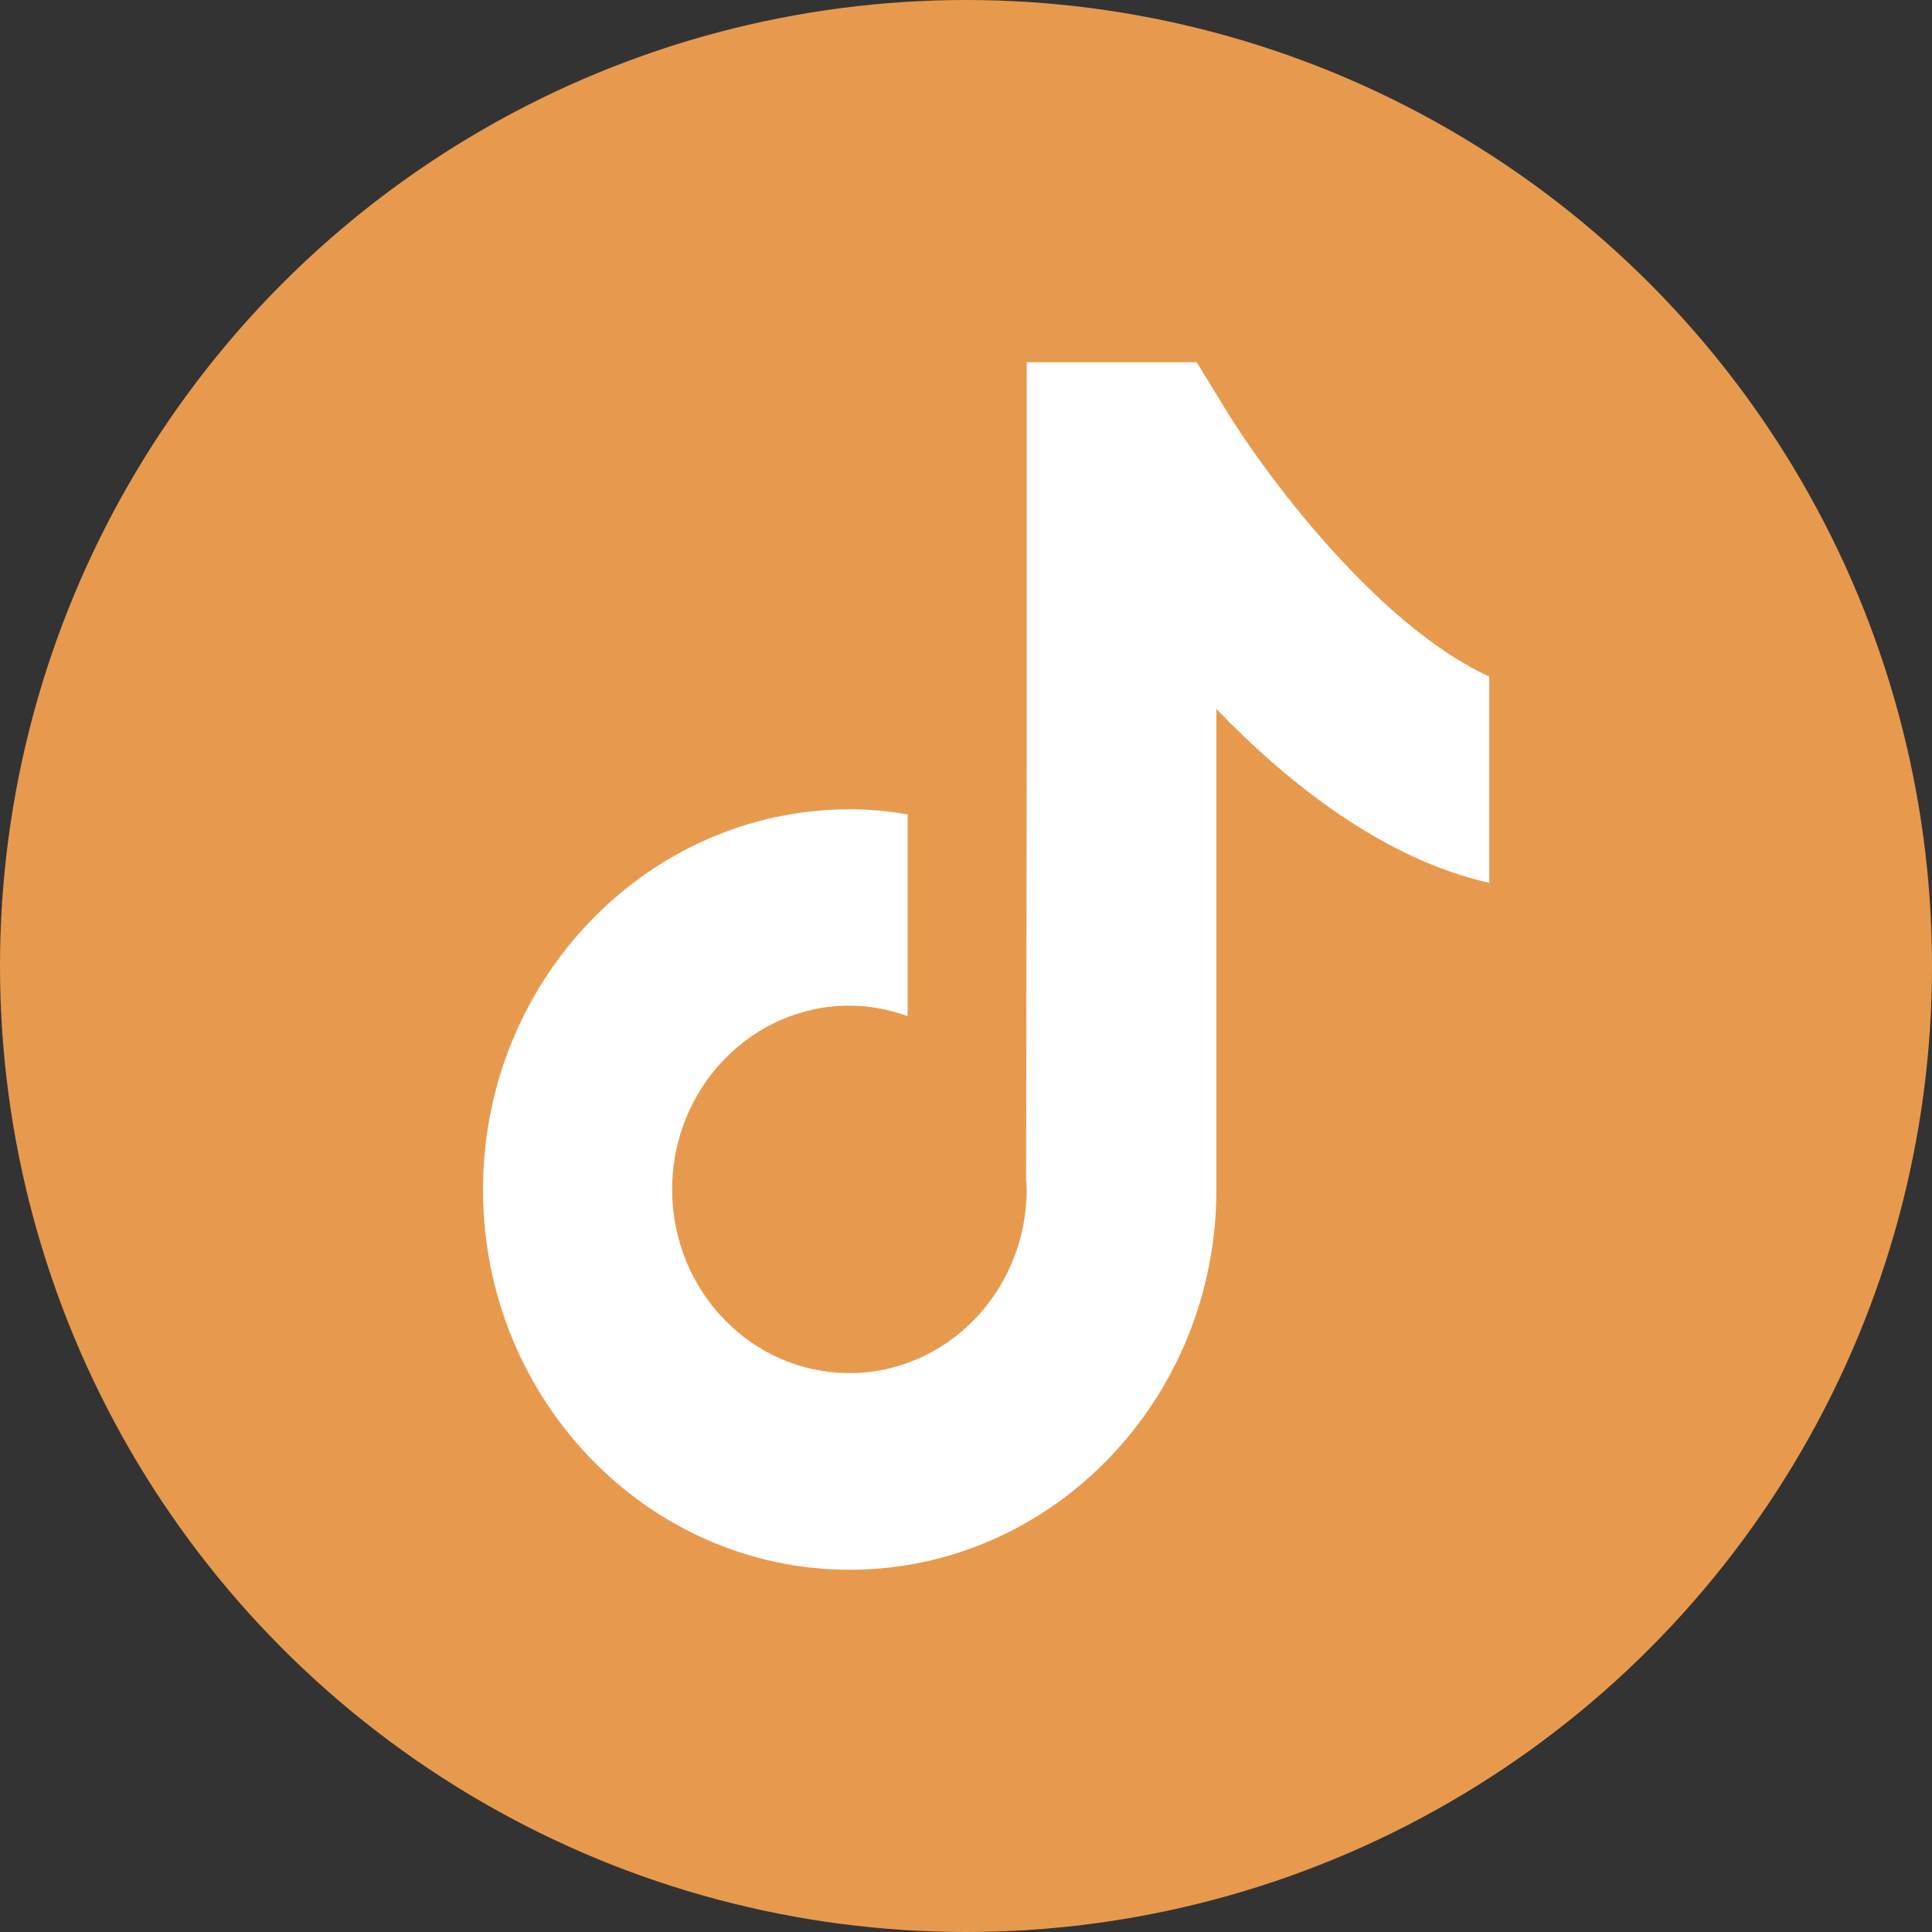 <svg width="48" height="48" viewBox="0 0 48 48" fill="none" xmlns="http://www.w3.org/2000/svg">
<rect x="0" y="0" width="48" height="48" fill="#333333" stroke="none"/>
<circle cx="24" cy="24" r="24" fill="#E79A4E"/>
<path d="M30.43 10.141L29.732 9H25.508V19.279L25.493 29.318C25.5 29.393 25.508 29.475 25.508 29.549C25.508 32.063 23.536 34.114 21.103 34.114C18.671 34.114 16.699 32.071 16.699 29.549C16.699 27.036 18.671 24.985 21.103 24.985C21.607 24.985 22.096 25.082 22.55 25.246V20.233C22.082 20.151 21.6 20.106 21.103 20.106C16.087 20.114 12 24.351 12 29.557C12 34.763 16.087 39 21.11 39C26.134 39 30.221 34.763 30.221 29.557V17.615C32.042 19.502 34.395 21.345 37 21.934V16.809C34.172 15.512 31.358 11.678 30.43 10.141Z" fill="white"/>
</svg>
